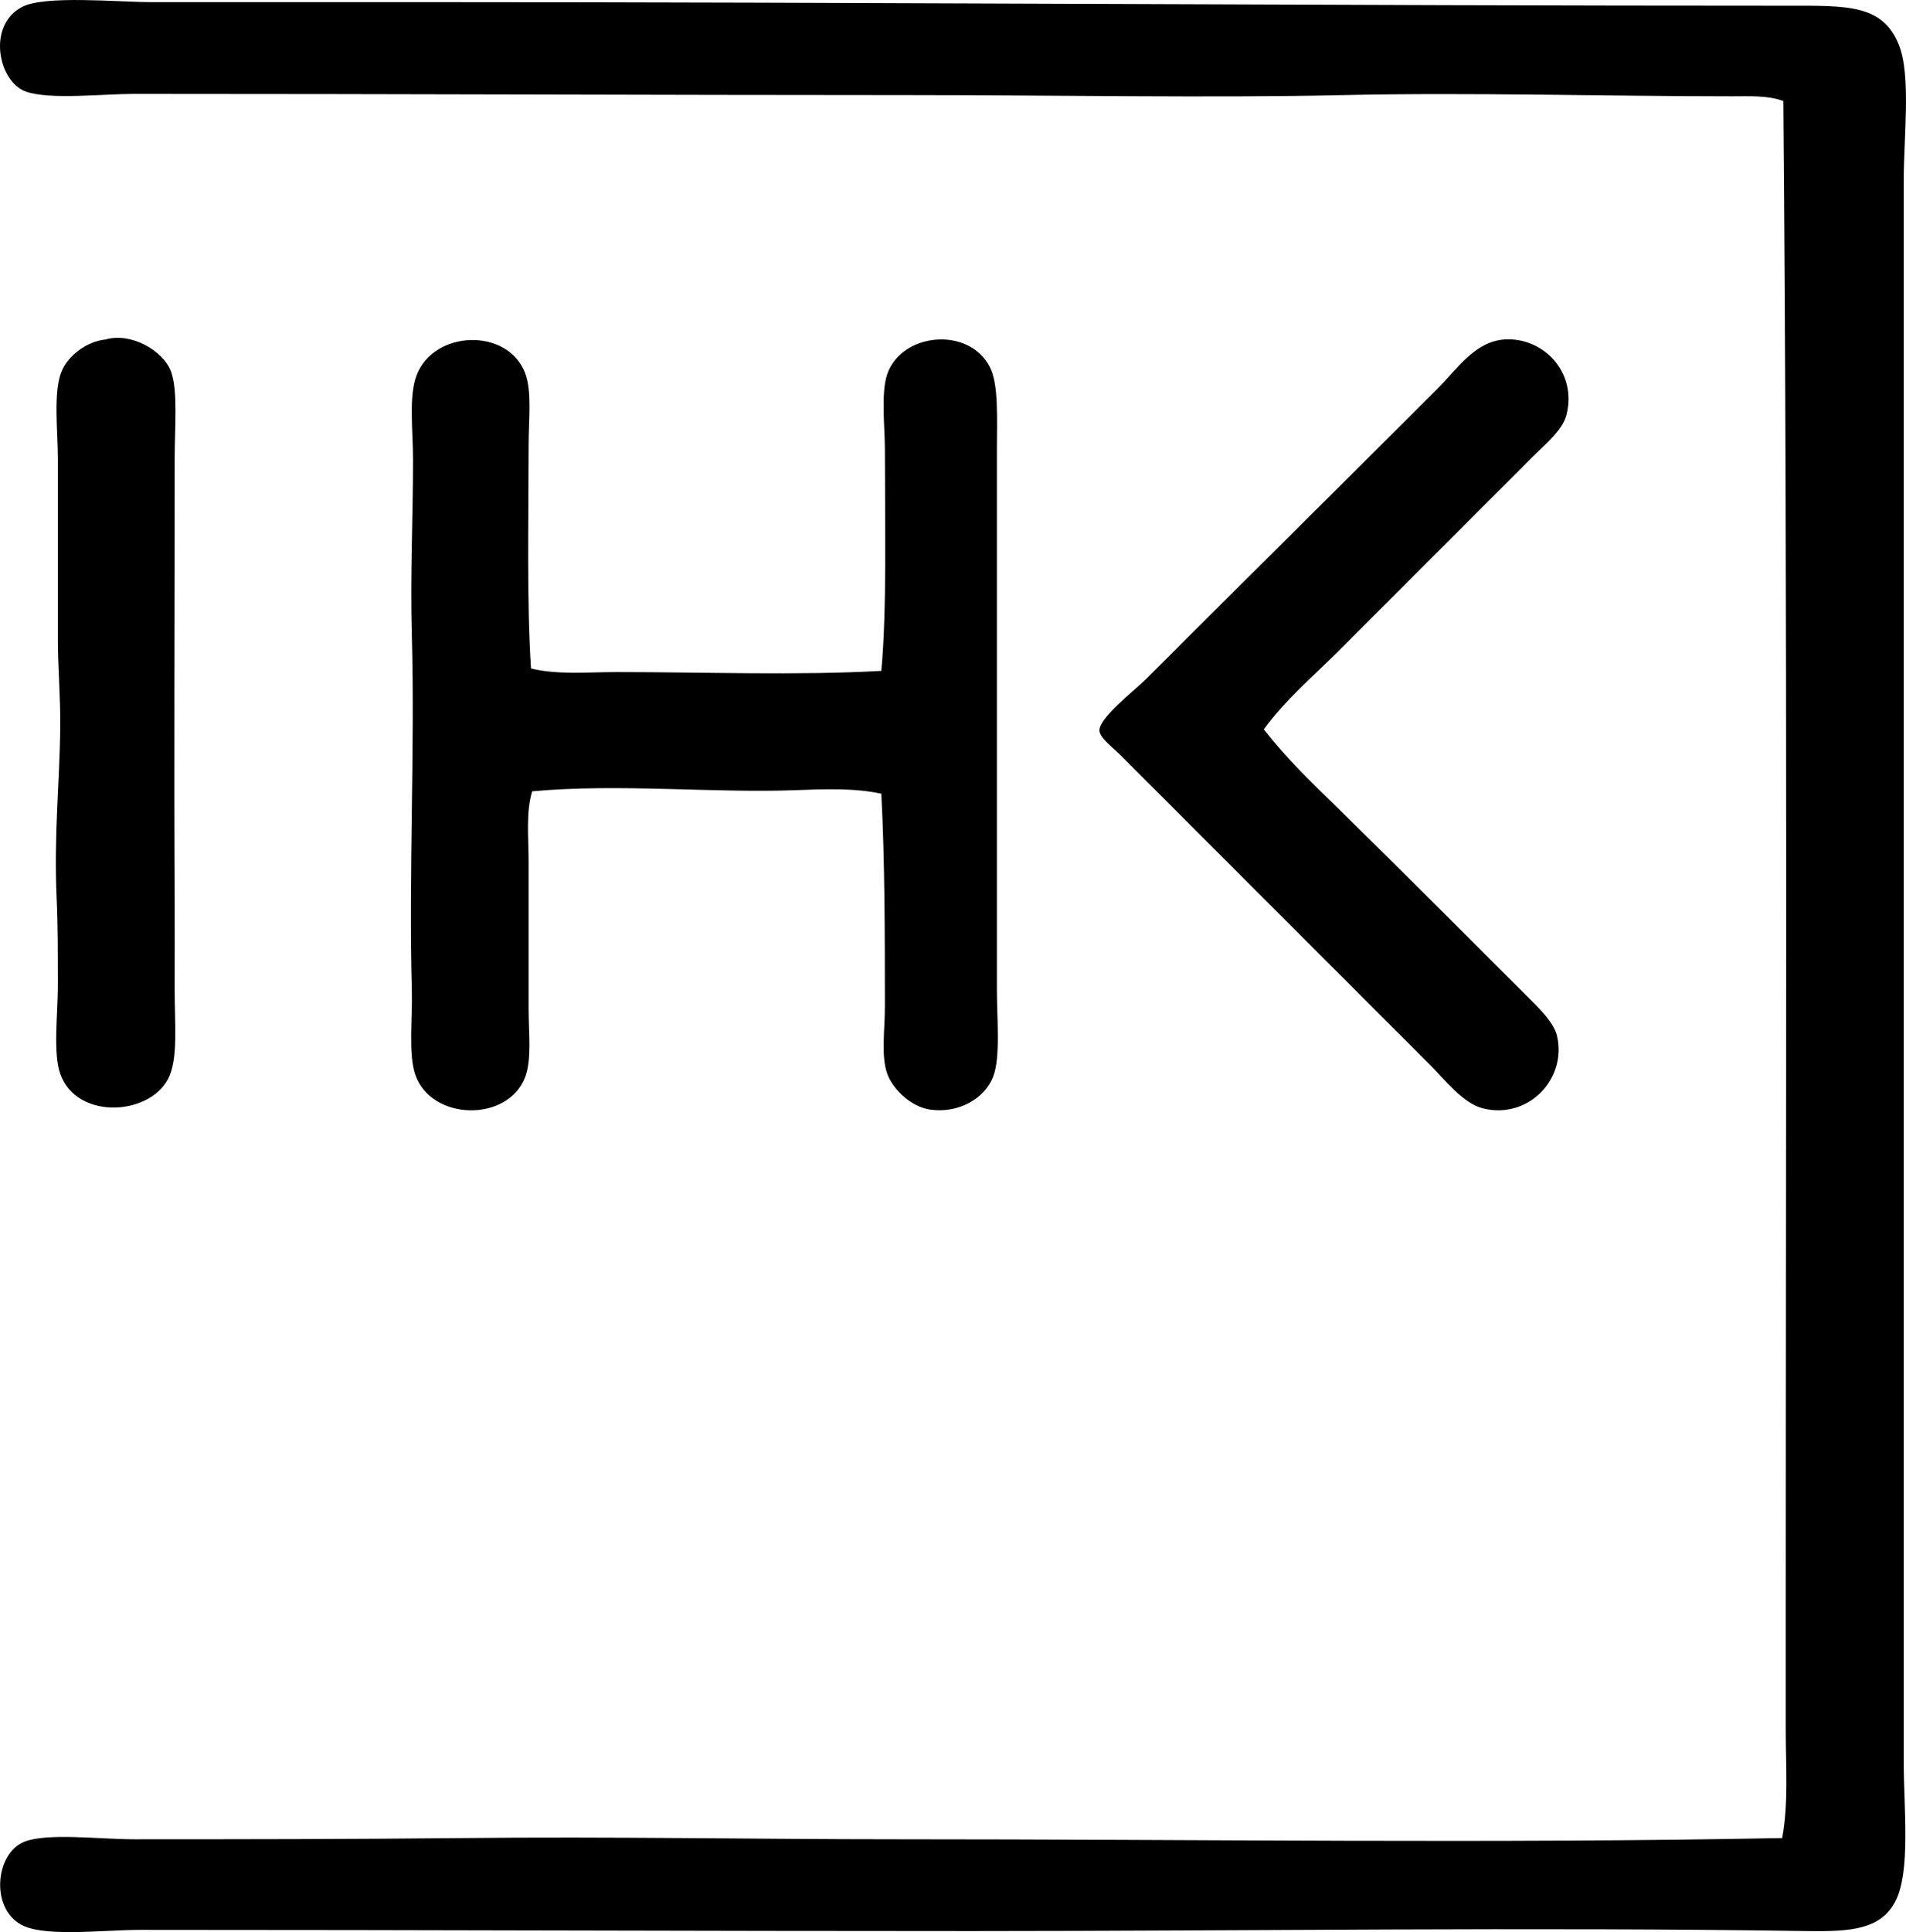 <?xml version="1.0" encoding="iso-8859-1"?>
<!-- Generator: Adobe Illustrator 19.2.0, SVG Export Plug-In . SVG Version: 6.00 Build 0)  -->
<svg version="1.1" xmlns="http://www.w3.org/2000/svg" xmlns:xlink="http://www.w3.org/1999/xlink" x="0px" y="0px"
	 viewBox="0 0 80.081 81.141" style="enable-background:new 0 0 80.081 81.141;" xml:space="preserve">
<g id="Industrie_x5F_und_x5F_Handelskammer">
	<path style="fill-rule:evenodd;clip-rule:evenodd;" d="M74.879,77.192c0.271-1.478,0.15-3.012,0.15-4.506c0-1.537,0-3.063,0-4.606
		c0-20.766,0.083-42.554-0.1-63.836c-0.658-0.244-1.419-0.2-2.153-0.2c-5.314,0-11.006-0.168-16.322-0.05
		c-5.527,0.124-12.08,0.001-18.325,0C27.495,3.993,16.737,3.943,5.636,3.944c-1.324,0-3.56,0.256-4.556-0.1
		c-1.146-0.41-1.645-2.774-0.15-3.555c0.954-0.498,4.041-0.2,5.407-0.2c3.651,0,7.501,0,11.215,0c19.004,0,38.358,0.151,57.628,0.15
		c2.439,0,3.926-0.054,4.606,1.652c0.513,1.288,0.2,3.874,0.2,5.658c0.001,22.036-0.001,44.396,0,66.49c0,1.86,0.3,4.559-0.35,5.808
		c-0.614,1.177-1.826,1.28-3.705,1.252c-11.541-0.175-23.656-0.002-35.047,0c-11.428,0.002-23.074-0.051-34.997-0.05
		c-1.479,0-3.81,0.289-4.856-0.15c-1.462-0.614-1.268-3.066,0-3.555c0.98-0.378,3.165-0.1,4.606-0.1
		c4.499,0,9.274-0.005,13.619-0.05c6.624-0.069,12.351,0.05,18.475,0.05C50.239,77.243,62.964,77.428,74.879,77.192z"/>
	<path style="fill-rule:evenodd;clip-rule:evenodd;" d="M4.434,14.258c1.073-0.311,2.429,0.467,2.754,1.351
		c0.292,0.796,0.15,2.354,0.15,3.705c0,6.322-0.03,12.882,0,18.525c0.005,0.969,0,2.351,0,3.705c0,1.404,0.136,2.762-0.201,3.605
		c-0.68,1.704-3.899,1.948-4.606-0.05c-0.309-0.874-0.1-2.542-0.1-3.655c0-1.286,0.002-2.587-0.05-3.705
		c-0.124-2.672,0.128-4.894,0.15-7.209c0.012-1.253-0.1-2.519-0.1-3.655c0-2.63,0-4.757,0-7.61c0-1.151-0.199-2.784,0.15-3.655
		C2.851,14.938,3.643,14.336,4.434,14.258z"/>
	<path style="fill-rule:evenodd;clip-rule:evenodd;" d="M37.029,33.333c-1.115-0.24-2.346-0.197-3.555-0.15
		c-3.485,0.135-7.472-0.286-11.115,0.05c-0.268,0.878-0.15,1.924-0.15,2.954c0,2.035,0,4.017,0,6.158c0,1.057,0.138,2.16-0.15,2.904
		c-0.732,1.892-3.93,1.822-4.606-0.1c-0.306-0.87-0.118-2.406-0.15-3.555c-0.137-4.898,0.135-10.068,0-14.92
		c-0.072-2.572,0.05-4.859,0.05-7.36c0-1.251-0.19-2.655,0.15-3.555c0.717-1.894,3.816-2.014,4.556-0.1
		c0.298,0.772,0.15,1.955,0.15,3.054c0,3.051-0.081,6.57,0.101,9.362c1.122,0.272,2.364,0.15,3.604,0.15
		c3.667,0,7.596,0.147,11.115-0.05c0.237-2.588,0.15-6.142,0.15-9.313c0-0.88-0.175-2.356,0.1-3.154
		c0.598-1.734,3.421-2.016,4.306-0.3c0.379,0.735,0.3,2.134,0.3,3.504c0,7.437,0,15.208,0,22.681c0,1.193,0.155,2.789-0.15,3.605
		c-0.348,0.929-1.447,1.574-2.653,1.402c-0.827-0.118-1.585-0.884-1.803-1.502c-0.27-0.767-0.1-1.815-0.1-2.854
		C37.178,39.246,37.176,36.182,37.029,33.333z"/>
	<path style="fill-rule:evenodd;clip-rule:evenodd;" d="M53.1,30.63c0.941,1.214,1.959,2.182,3.054,3.254
		c2.563,2.509,5.307,5.256,7.911,7.86c0.523,0.523,1.21,1.159,1.352,1.752c0.429,1.792-1.185,3.529-3.104,3.054
		c-0.854-0.211-1.603-1.203-2.203-1.802c-4.329-4.329-8.601-8.601-13.017-13.018c-0.321-0.321-0.893-0.744-0.901-1.052
		c-0.016-0.537,1.479-1.678,1.953-2.153c4.181-4.181,8.113-8.062,12.267-12.216c0.8-0.8,1.552-1.97,2.804-2.053
		c1.57-0.104,3.054,1.317,2.603,3.154c-0.162,0.662-0.919,1.269-1.452,1.802c-2.655,2.655-5.443,5.443-8.111,8.111
		C55.169,28.411,53.999,29.392,53.1,30.63z"/>
</g>
<g id="Layer_1">
</g>
</svg>
